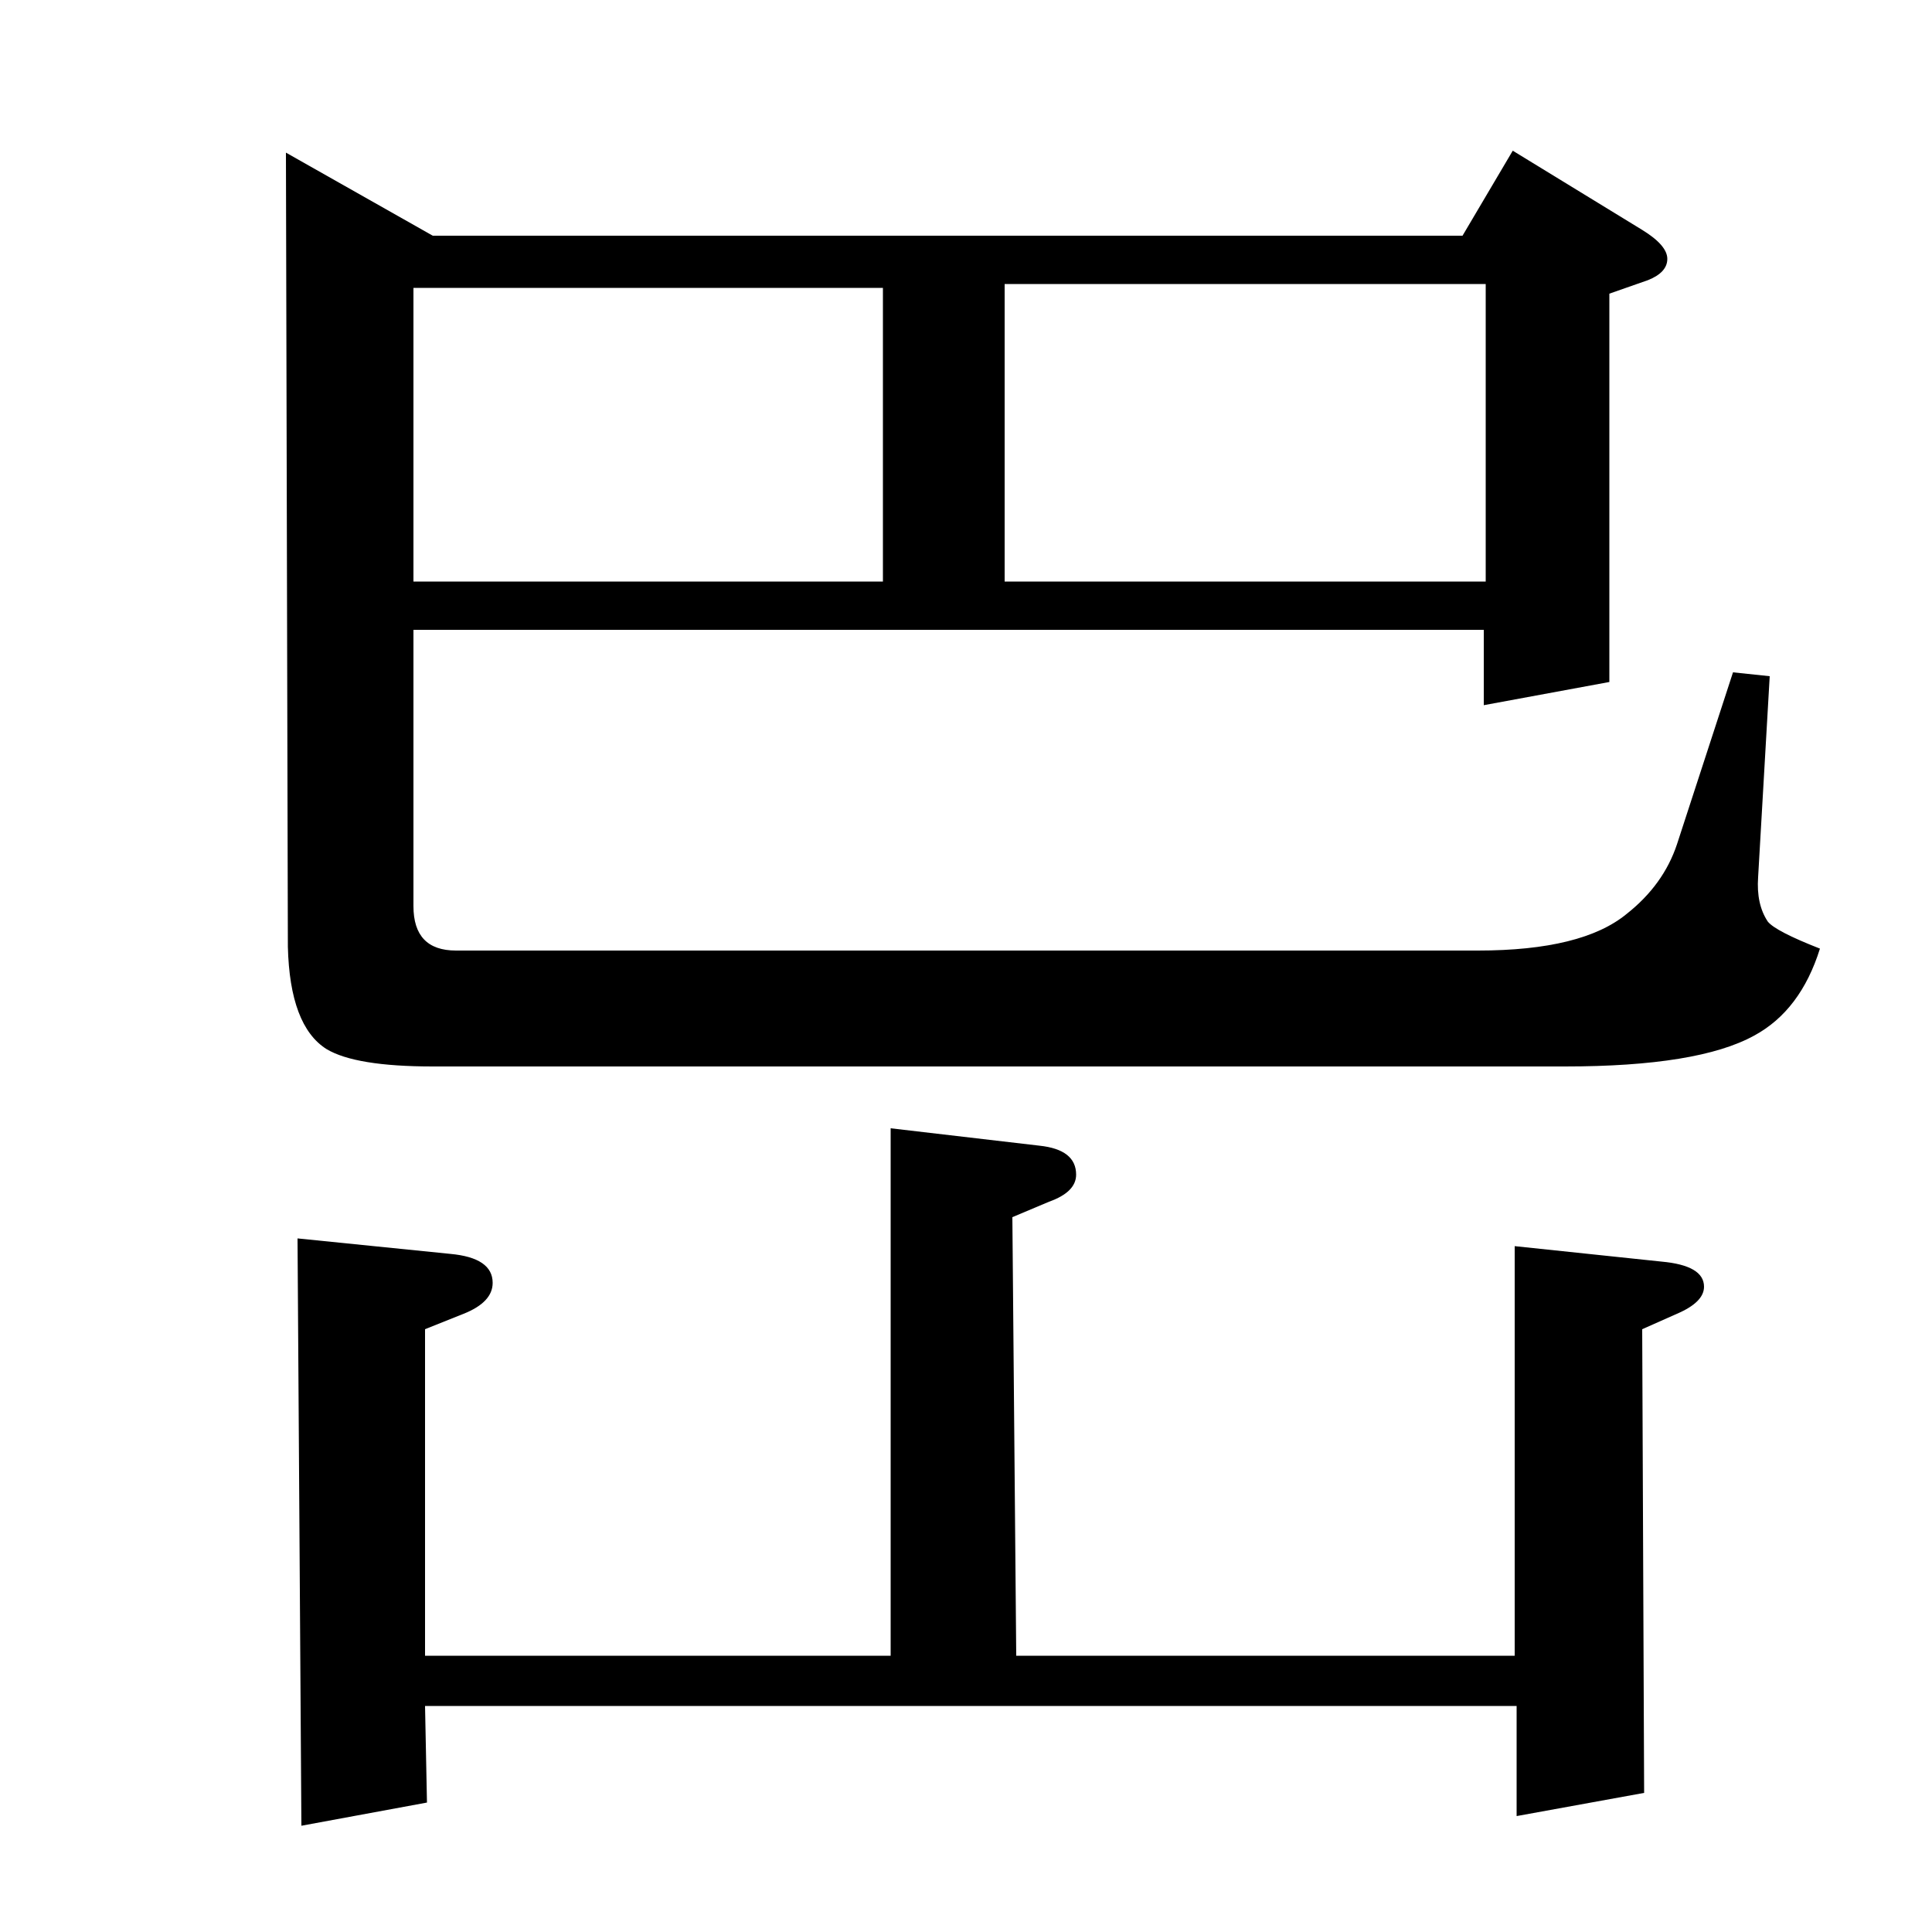 <?xml version="1.0" standalone="no"?>
<!DOCTYPE svg PUBLIC "-//W3C//DTD SVG 1.1//EN" "http://www.w3.org/Graphics/SVG/1.1/DTD/svg11.dtd" >
<svg xmlns="http://www.w3.org/2000/svg" xmlns:xlink="http://www.w3.org/1999/xlink" version="1.1" viewBox="0 -120 1000 1000">
  <g transform="matrix(1 0 0 -1 0 880)">
   <path fill="currentColor"
d="M156 55l-2 304l79 -8q22 -2 22 -15q0 -10 -15 -16l-20 -8v-169h241v273l77 -9q19 -2 19 -15q0 -9 -14 -14l-19 -8l2 -227h258v212l76 -8q22 -2 22 -13q0 -8 -14 -14l-18 -8l1 -240l-66 -12v57h-565l1 -50zM916 650l-6 -104q-1 -14 5 -23q4 -5 27 -14q-10 -32 -34 -45
q-29 -16 -98 -16h-586q-40 0 -55 9q-19 12 -20 53l-1 411l76 -43h533l26 44l67 -41q13 -8 13 -15t-10 -11l-20 -7v-201l-65 -12v39h-554v-143q0 -23 22 -23h529q54 0 77 19q19 15 26 36l29 89zM214 851v-152h243v152h-243zM520 853v-154h249v154h-249z" />
  </g>

</svg>
